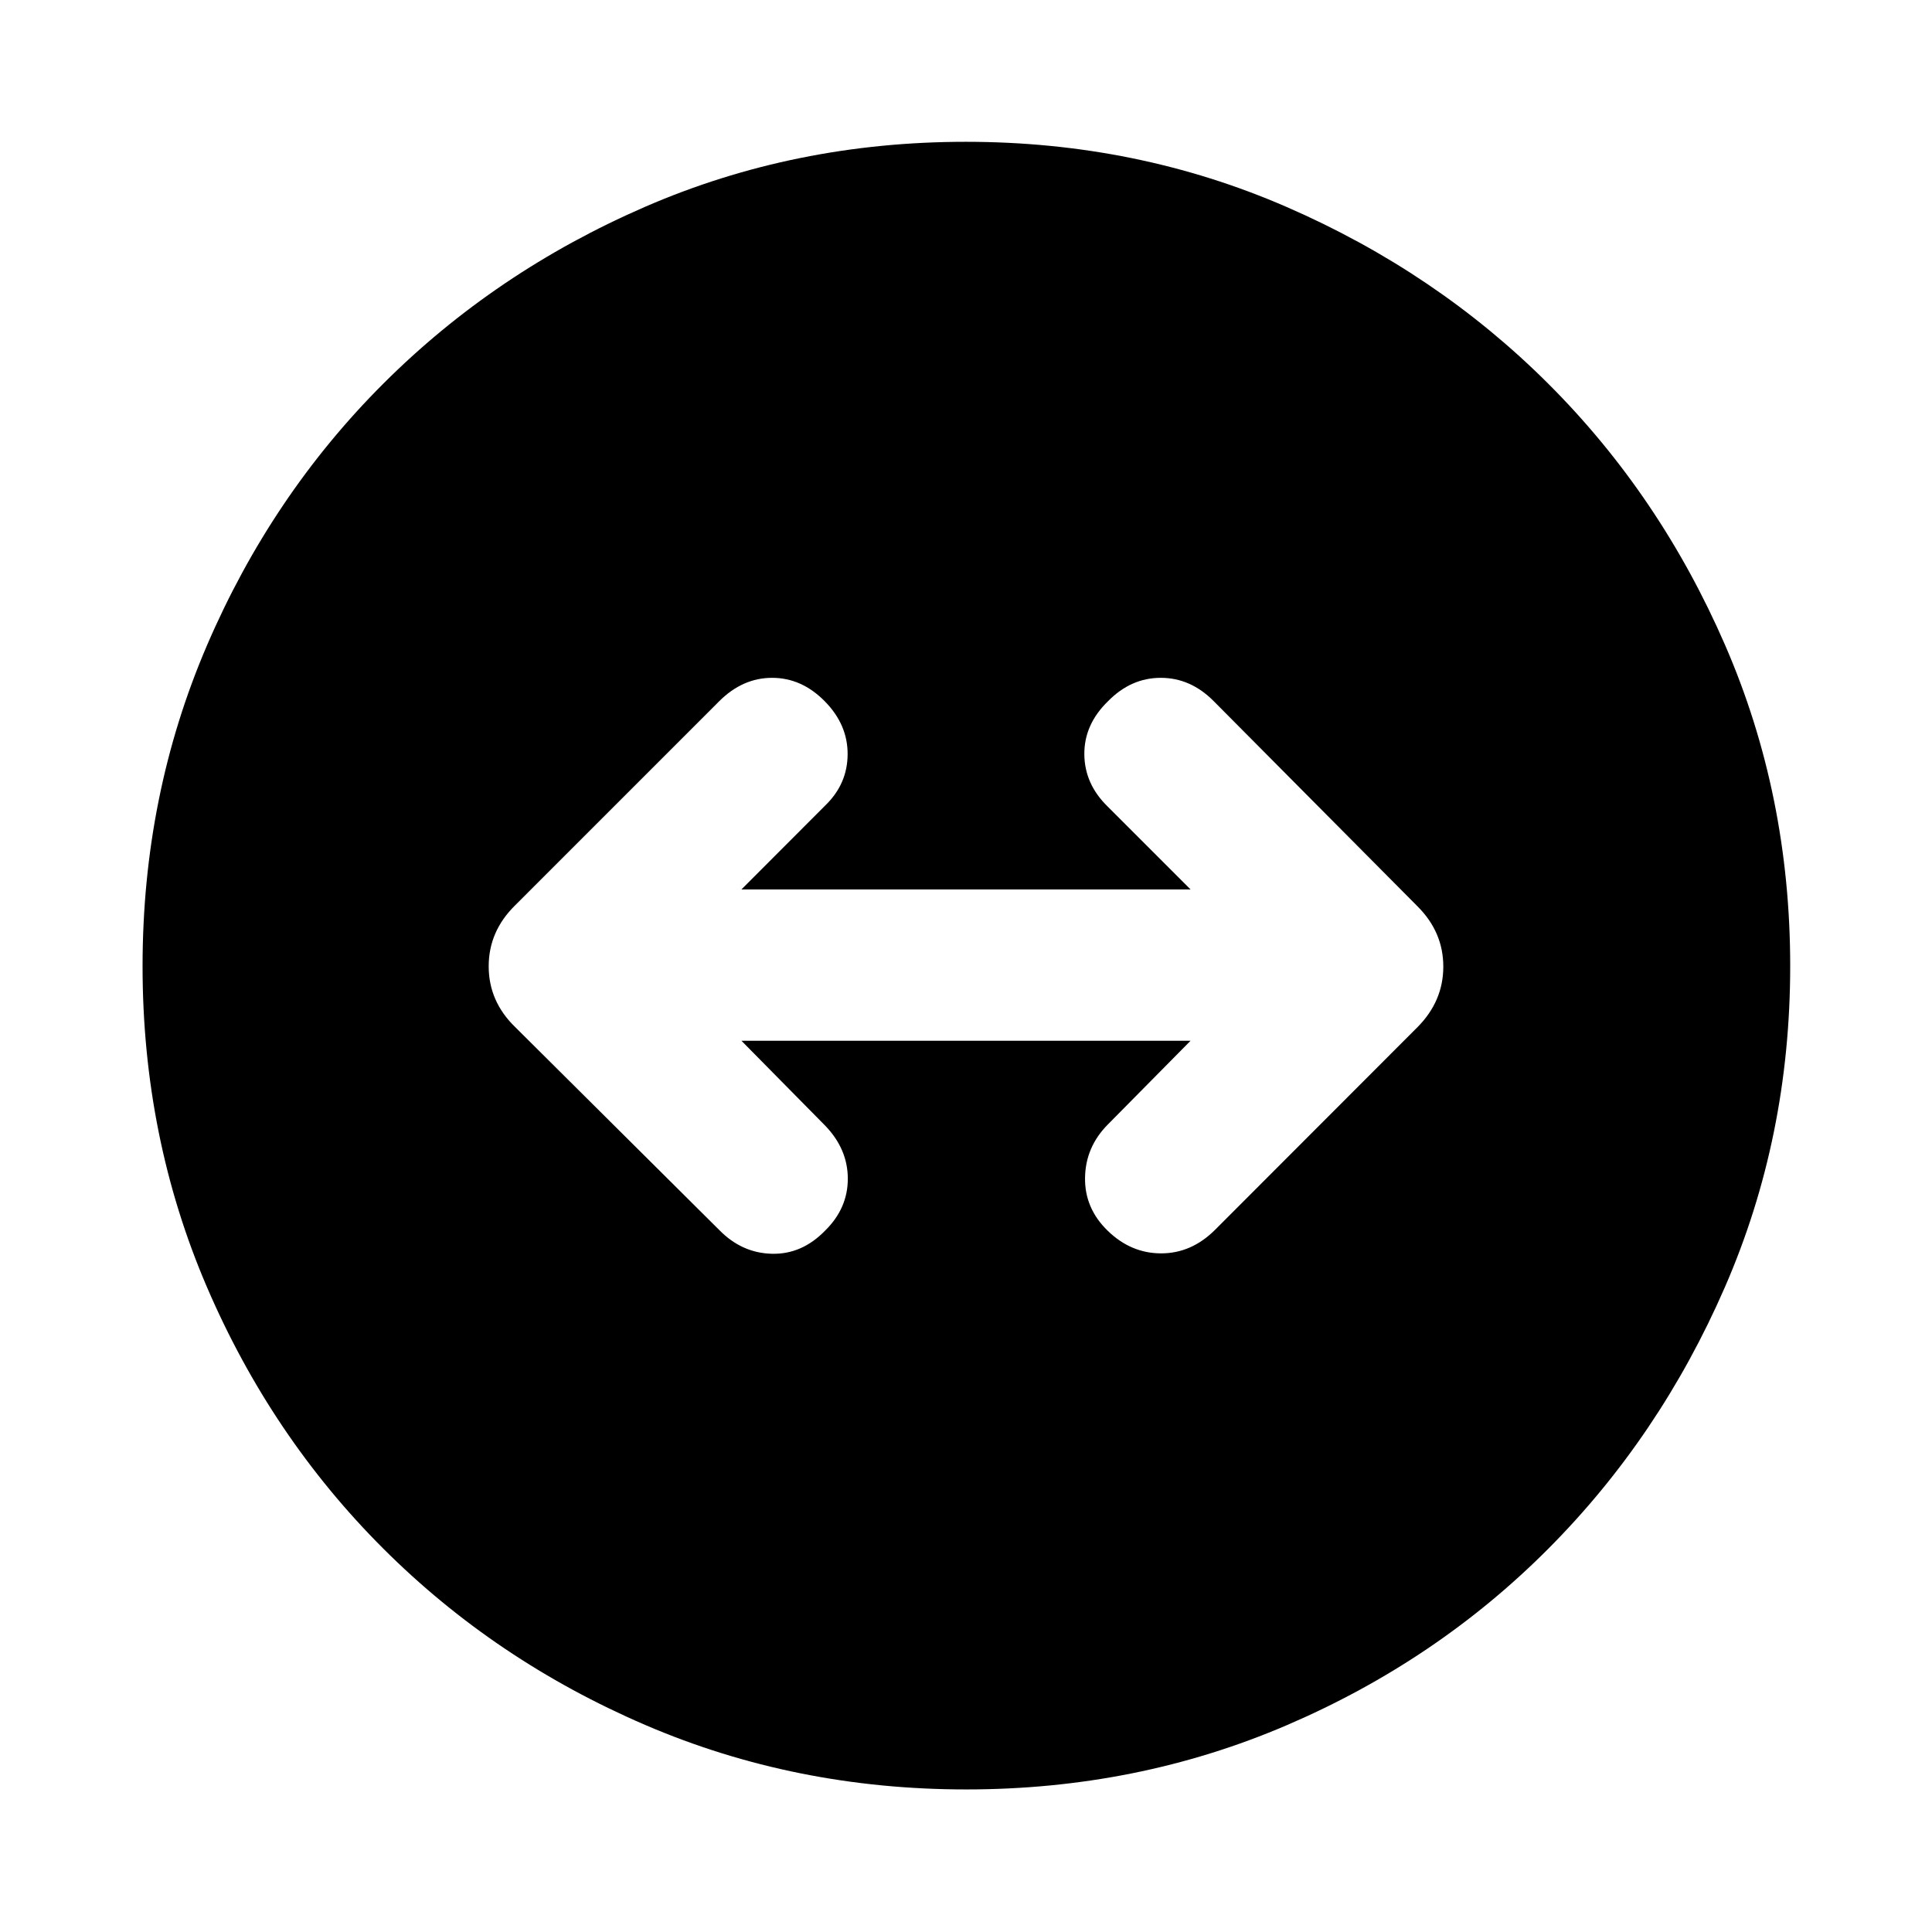 <svg xmlns="http://www.w3.org/2000/svg" height="40" viewBox="0 -960 960 960" width="40"><path d="M480.09-70.84q-84.96 0-159.46-32.03-74.49-32.03-130.19-87.65-55.69-55.62-87.65-130.02-31.95-74.4-31.95-159.37 0-84.96 32.03-159.46 32.03-74.49 87.6-130 55.57-55.51 130-87.84 74.43-32.33 159.43-32.33 85.01 0 159.48 32.41 74.48 32.41 129.99 87.84 55.51 55.43 87.84 129.87 32.33 74.43 32.33 159.43t-32.41 159.48q-32.41 74.48-87.84 130.12-55.43 55.64-129.83 87.6-74.4 31.95-159.37 31.95Zm-70.04-277.73q11.22-11.03 11.22-25.73 0-14.7-11.22-26.35l-41.63-42.2h223.16l-41.13 41.63q-11.05 11.15-11.3 26.39-.25 15.23 11.3 26.42 11.55 11.2 26.53 11.2t26.69-11.61L704.4-449.67q12.77-12.9 12.77-30.03 0-17.13-12.78-29.91L603.05-611.64q-11.48-11.55-26.26-11.55-14.79 0-26.15 11.55-11.93 11.55-11.84 26.4.1 14.84 11.65 26.06l41.13 41.13H368.42l41.63-41.7q11.05-10.67 11.13-25.42.09-14.76-11.38-26.39-11.46-11.63-26.13-11.63-14.67 0-26.28 11.61L255.98-510.16q-13.15 12.9-13.15 30.31 0 17.42 13.15 30.19l101.47 100.9q11.15 11.38 26.1 11.75 14.95.37 26.5-11.56Z"/></svg>